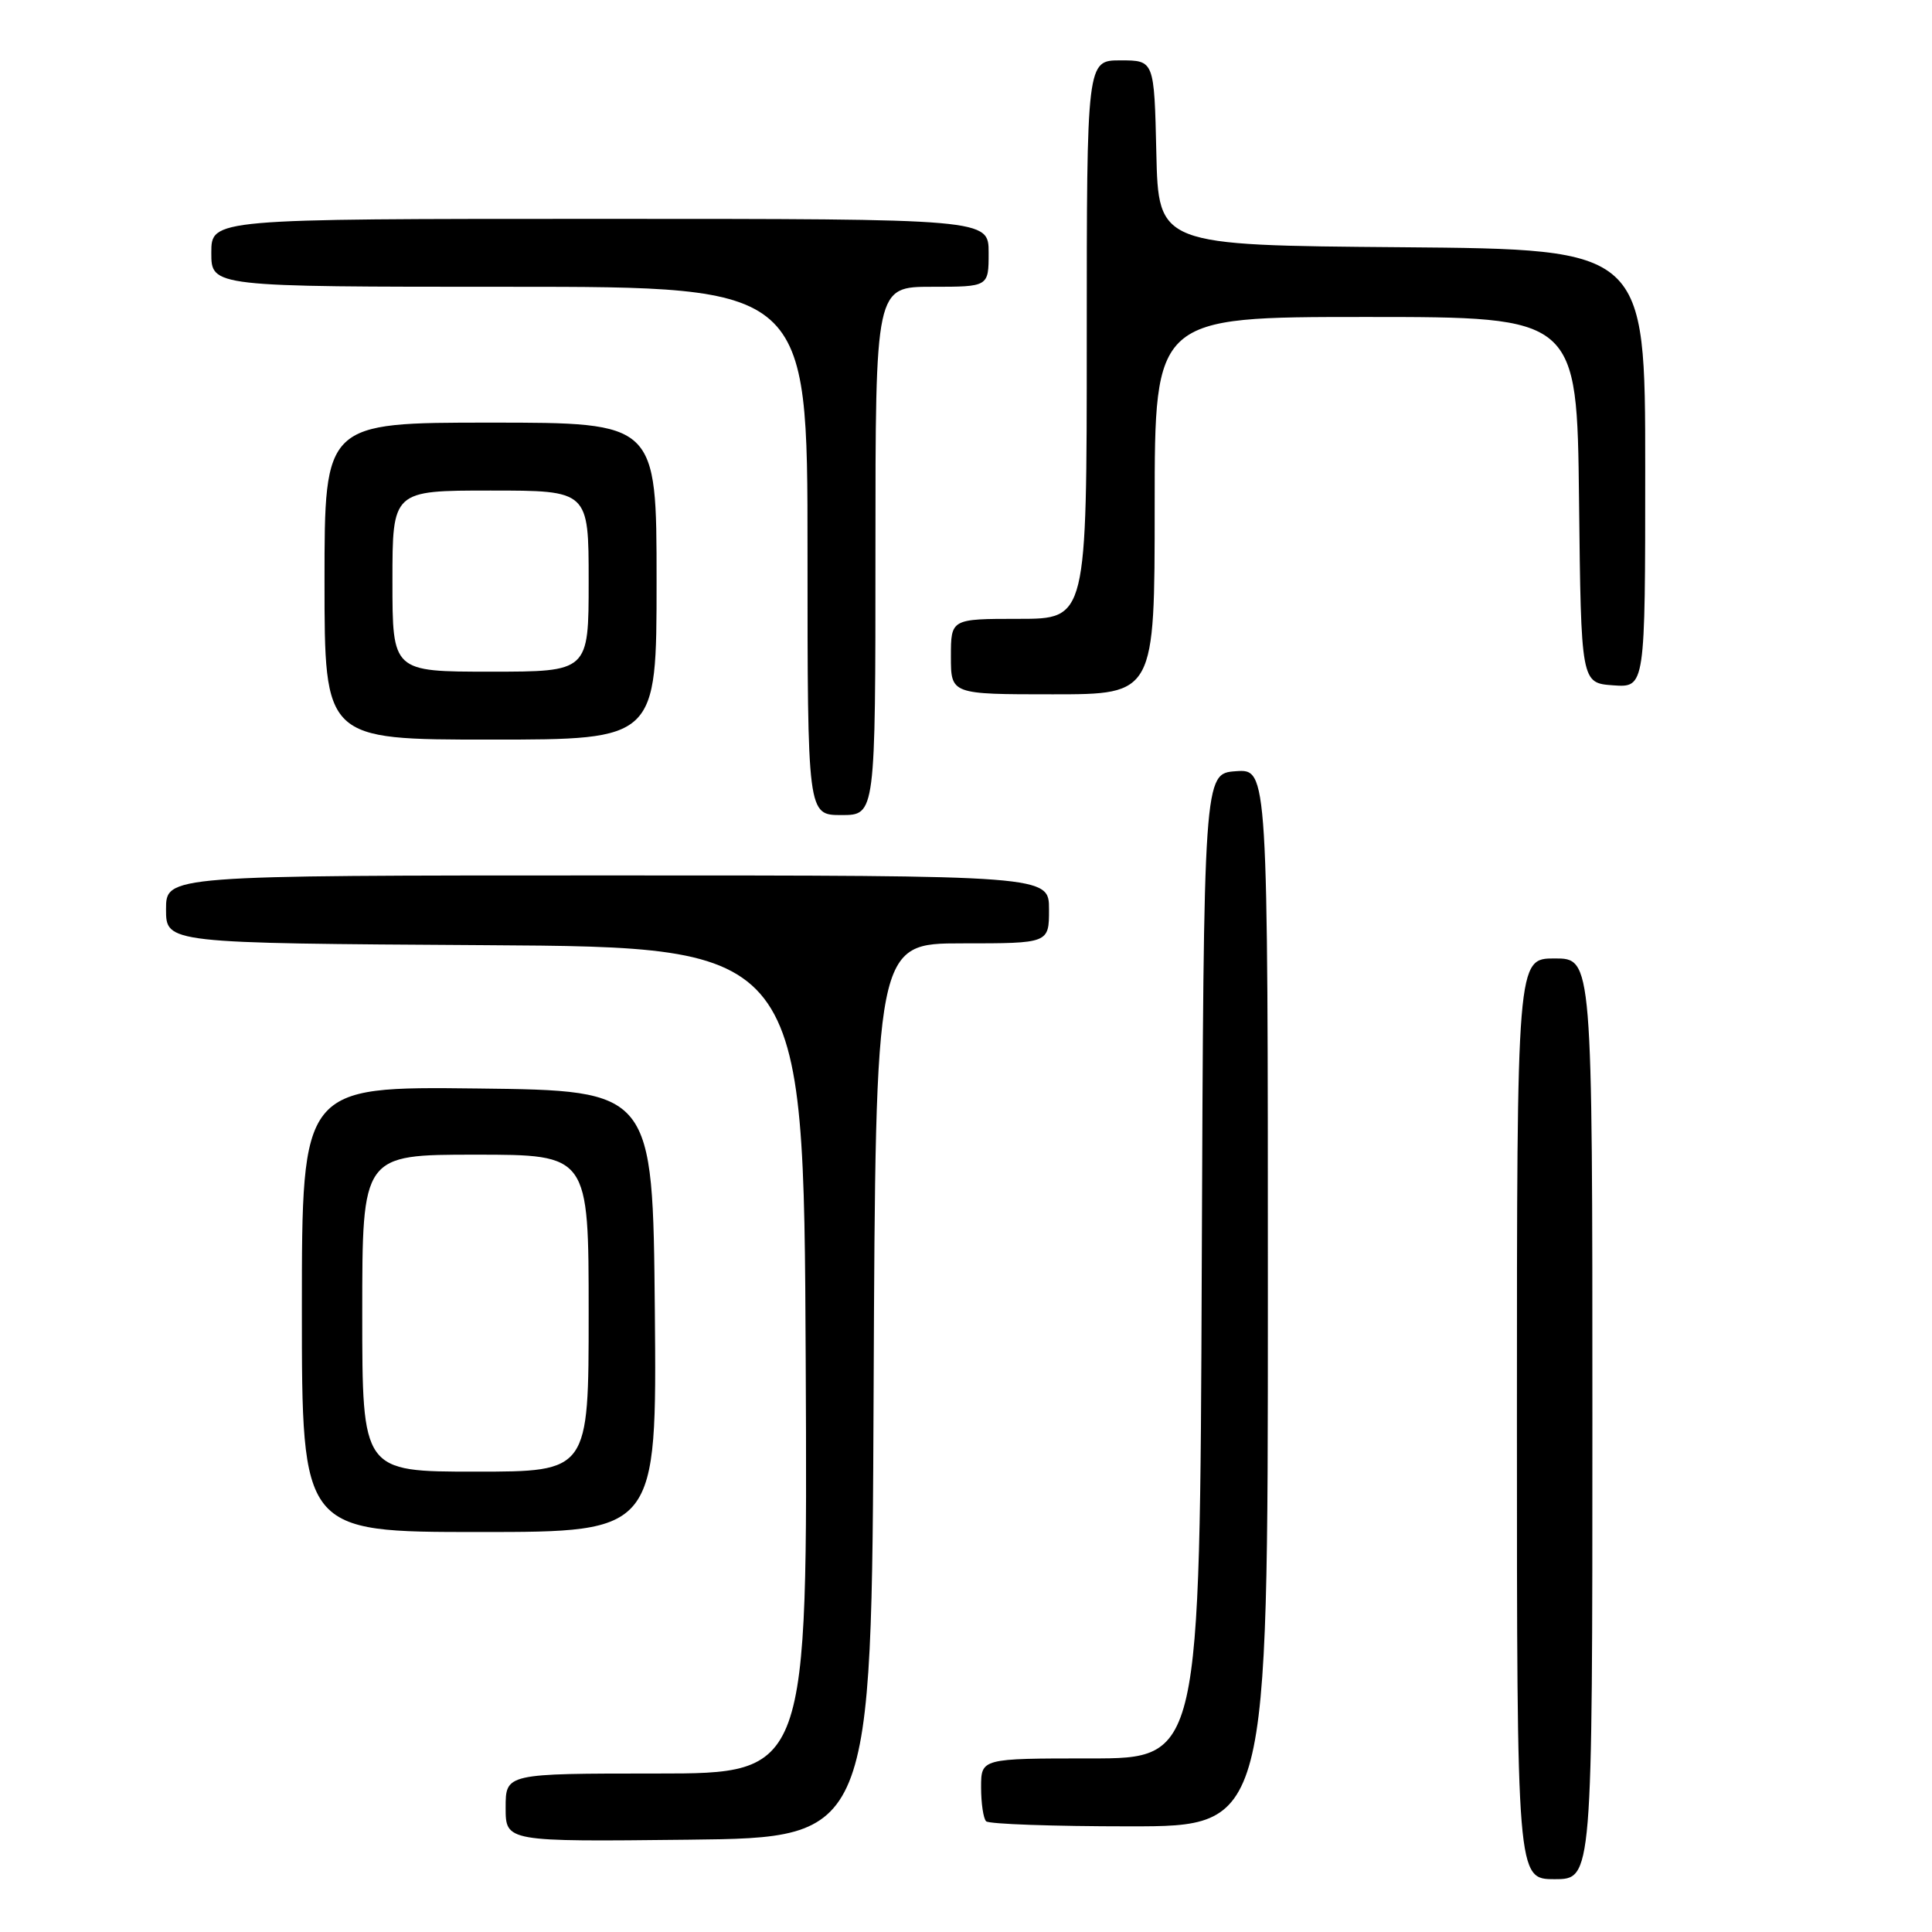 <?xml version="1.0" encoding="UTF-8" standalone="no"?>
<!DOCTYPE svg PUBLIC "-//W3C//DTD SVG 1.1//EN" "http://www.w3.org/Graphics/SVG/1.1/DTD/svg11.dtd" >
<svg xmlns="http://www.w3.org/2000/svg" xmlns:xlink="http://www.w3.org/1999/xlink" version="1.1" viewBox="0 0 256 256">
 <g >
 <path fill="currentColor"
d=" M 211.00 188.00 C 211.00 127.00 211.00 127.00 206.00 127.00 C 201.00 127.00 201.00 127.00 201.00 188.00 C 201.00 249.00 201.00 249.00 206.00 249.00 C 211.00 249.00 211.00 249.00 211.00 188.00 Z  M 115.76 184.25 C 116.02 125.00 116.02 125.00 127.51 125.00 C 139.00 125.00 139.00 125.00 139.00 120.50 C 139.00 116.00 139.00 116.00 80.50 116.00 C 22.00 116.00 22.00 116.00 22.00 120.49 C 22.00 124.98 22.00 124.98 64.25 125.24 C 106.50 125.50 106.50 125.50 106.76 180.25 C 107.02 235.00 107.02 235.00 87.01 235.00 C 67.00 235.00 67.00 235.00 67.00 239.52 C 67.00 244.04 67.00 244.04 91.25 243.77 C 115.50 243.50 115.50 243.50 115.76 184.25 Z  M 168.00 171.94 C 168.00 101.89 168.00 101.89 163.75 102.19 C 159.50 102.50 159.50 102.50 159.24 167.75 C 158.99 233.00 158.99 233.00 144.49 233.00 C 130.00 233.00 130.00 233.00 130.00 236.83 C 130.00 238.94 130.30 240.97 130.67 241.33 C 131.03 241.70 139.58 242.00 149.67 242.00 C 168.00 242.00 168.00 242.00 168.00 171.94 Z  M 86.77 173.75 C 86.50 144.50 86.50 144.50 63.25 144.23 C 40.00 143.96 40.00 143.96 40.00 173.48 C 40.00 203.00 40.00 203.00 63.52 203.00 C 87.03 203.00 87.03 203.00 86.77 173.75 Z  M 116.00 73.00 C 116.00 38.00 116.00 38.00 123.50 38.00 C 131.00 38.00 131.00 38.00 131.00 33.50 C 131.00 29.00 131.00 29.00 79.50 29.00 C 28.00 29.00 28.00 29.00 28.00 33.50 C 28.00 38.00 28.00 38.00 67.50 38.00 C 107.00 38.00 107.00 38.00 107.00 73.00 C 107.00 108.00 107.00 108.00 111.50 108.00 C 116.00 108.00 116.00 108.00 116.00 73.00 Z  M 87.00 77.00 C 87.00 56.00 87.00 56.00 65.00 56.00 C 43.00 56.00 43.00 56.00 43.00 77.00 C 43.00 98.00 43.00 98.00 65.00 98.00 C 87.00 98.00 87.00 98.00 87.00 77.00 Z  M 153.00 67.00 C 153.00 42.00 153.00 42.00 180.98 42.00 C 208.96 42.00 208.96 42.00 209.23 66.25 C 209.50 90.50 209.50 90.50 213.75 90.81 C 218.00 91.11 218.00 91.11 218.00 62.07 C 218.00 33.03 218.00 33.03 185.75 32.76 C 153.50 32.50 153.50 32.50 153.22 20.25 C 152.94 8.00 152.94 8.00 148.47 8.00 C 144.00 8.00 144.00 8.00 144.00 45.00 C 144.00 82.00 144.00 82.00 135.00 82.00 C 126.00 82.00 126.00 82.00 126.00 87.00 C 126.00 92.00 126.00 92.00 139.50 92.00 C 153.00 92.00 153.00 92.00 153.00 67.00 Z  M 48.00 174.00 C 48.00 153.00 48.00 153.00 63.00 153.00 C 78.00 153.00 78.00 153.00 78.00 174.00 C 78.00 195.00 78.00 195.00 63.00 195.00 C 48.00 195.00 48.00 195.00 48.00 174.00 Z  M 52.00 77.00 C 52.00 65.00 52.00 65.00 65.00 65.00 C 78.00 65.00 78.00 65.00 78.00 77.00 C 78.00 89.00 78.00 89.00 65.00 89.00 C 52.00 89.00 52.00 89.00 52.00 77.00 Z "/>
</g>
</svg>